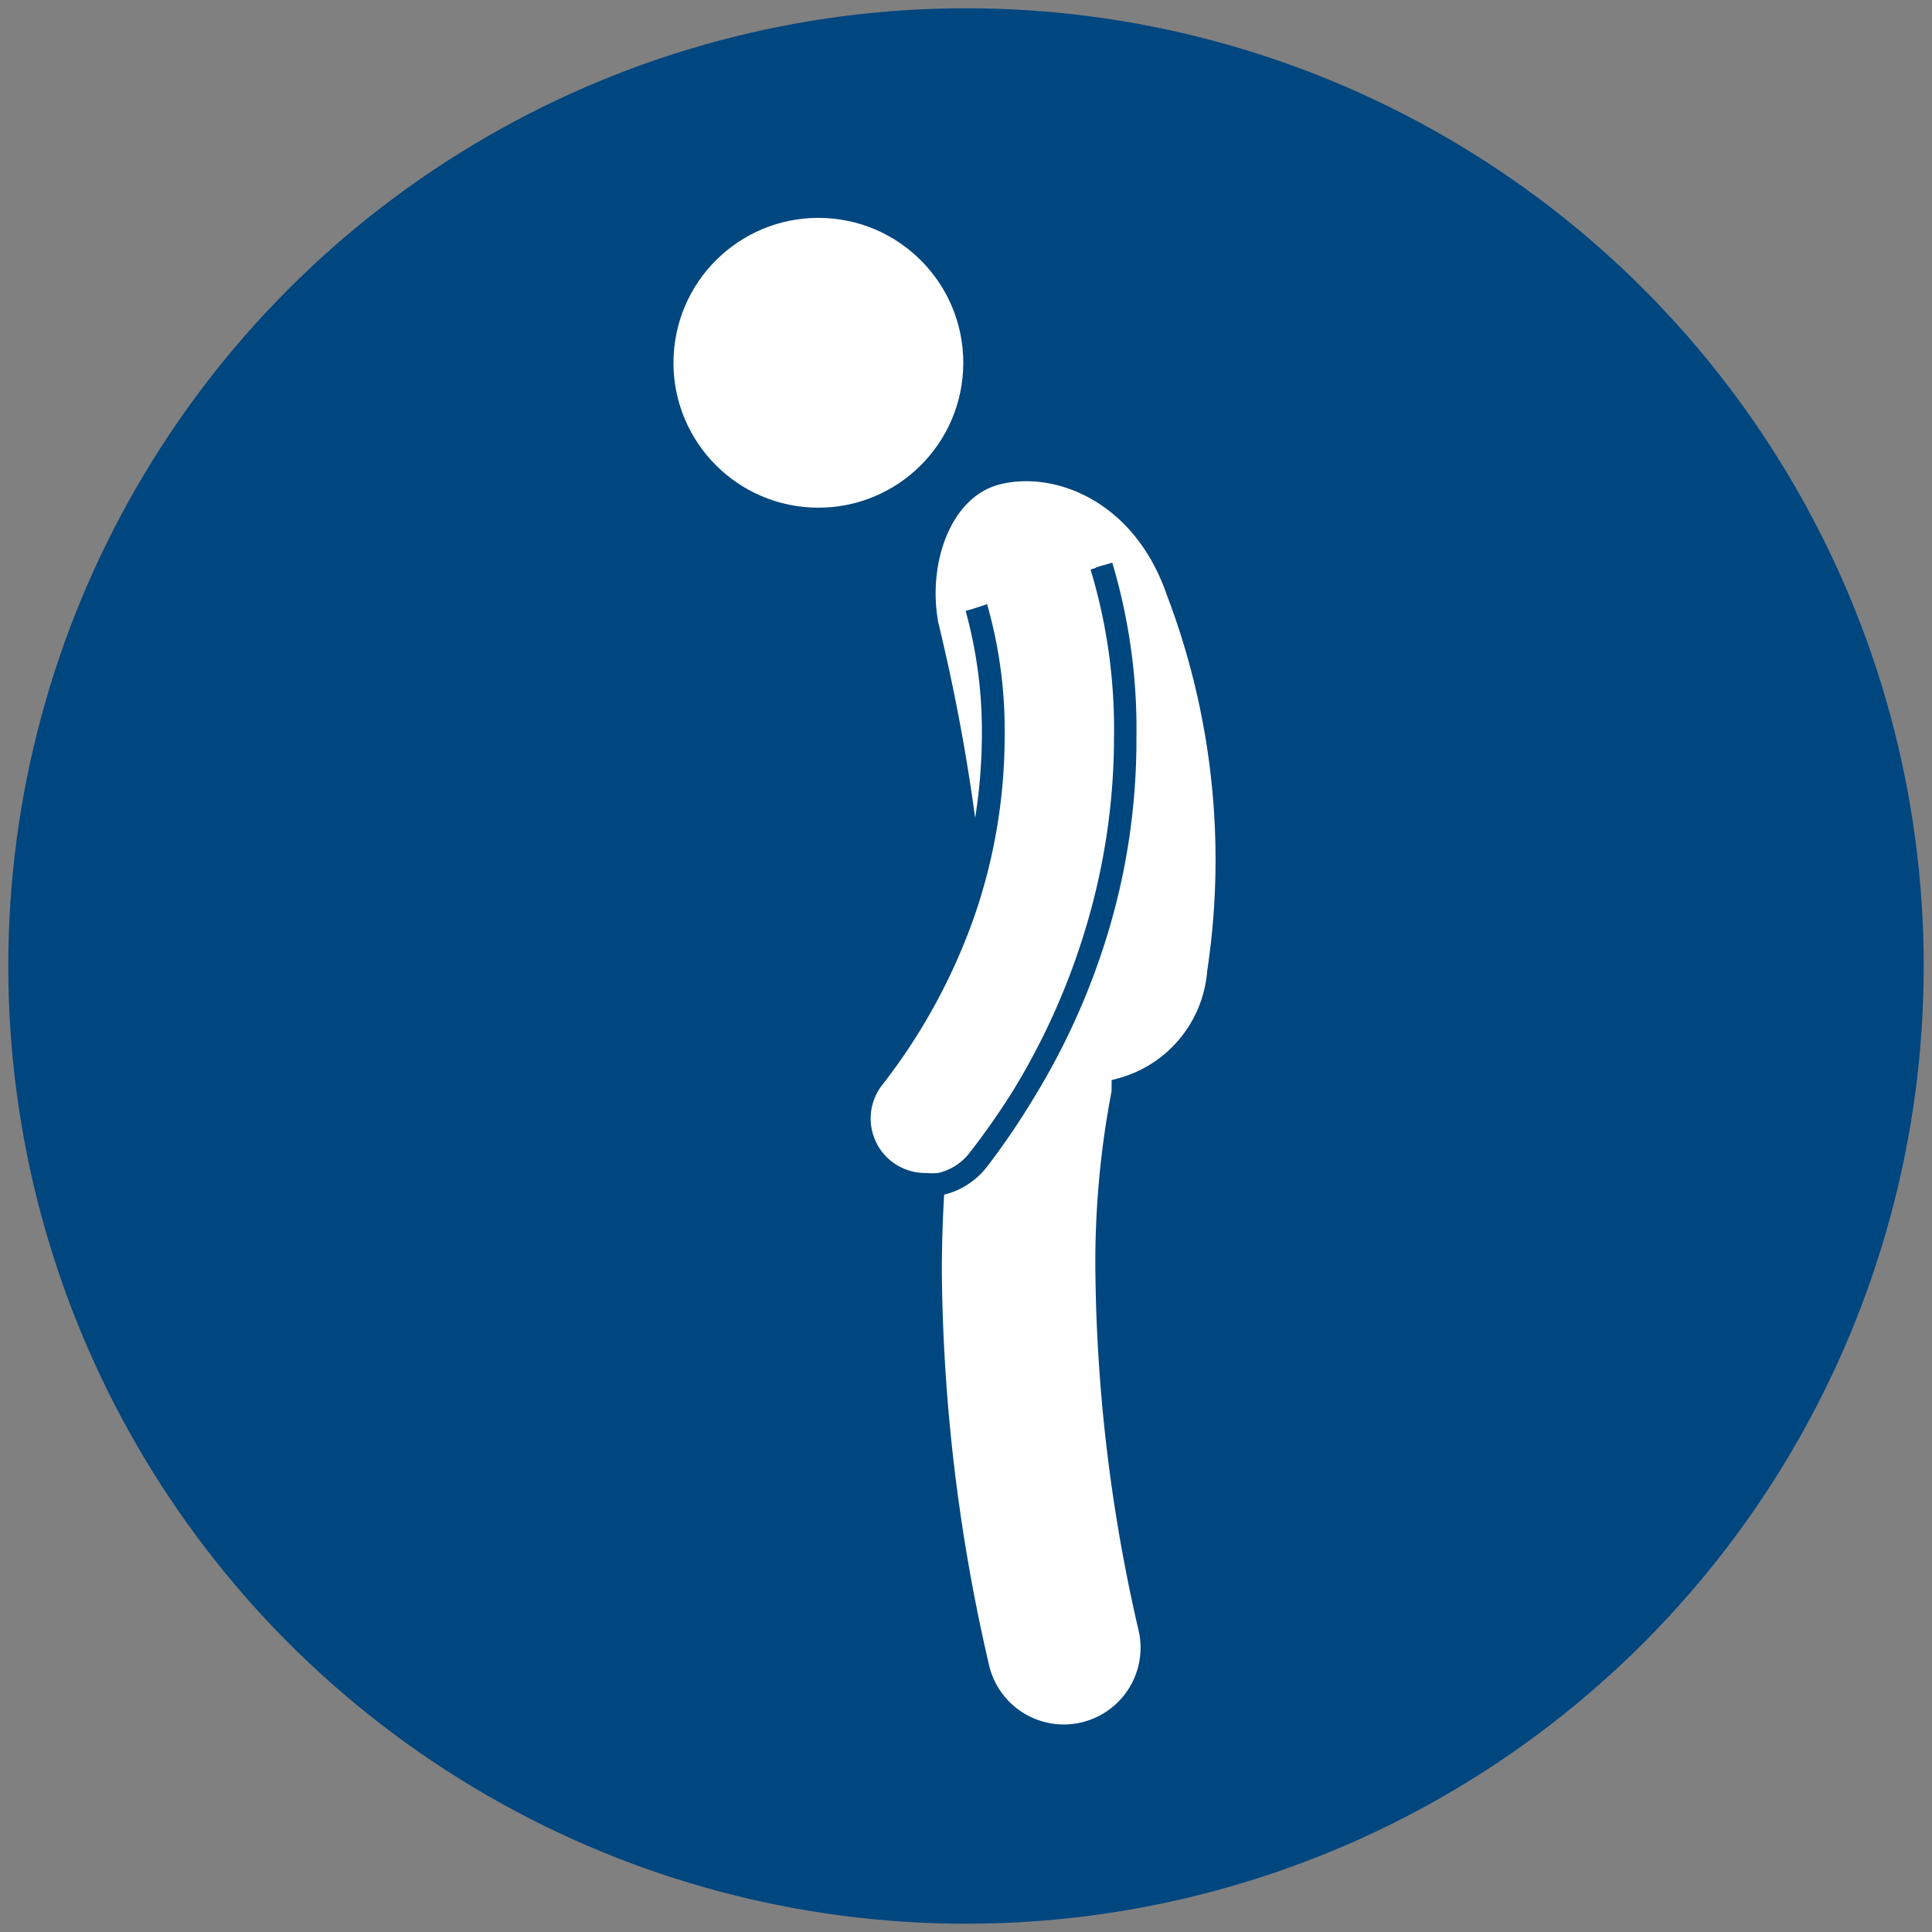 <svg id="Layer_1" data-name="Layer 1" xmlns="http://www.w3.org/2000/svg" viewBox="0 0 56 56"><rect x="0" y="0" width="56" height="56" fill="#808080" stroke="none"/><defs><style>.cls-1{fill:#00467f;}.cls-2,.cls-3{fill:#fff;}.cls-2{stroke:#00467f;stroke-miterlimit:10;stroke-width:0.5px;}</style></defs><title>Sadness</title><circle class="cls-1" cx="28" cy="28" r="27.76"/><circle class="cls-2" cx="23.72" cy="10.52" r="4.45" transform="translate(11.95 33.64) rotate(-86.94)"/><path class="cls-2" d="M32,16.38a16.59,16.59,0,0,1,.69,5,19.06,19.06,0,0,1-.88,5.8,20.19,20.19,0,0,1-2.05,4.5,21.11,21.11,0,0,1-1.36,2,2,2,0,0,1-1.27.74c-.05.76-.08,1.58-.08,2.48a52.4,52.4,0,0,0,1.37,11.4,2.47,2.47,0,1,0,4.83-1.08A47.74,47.74,0,0,1,32,36.83a26.12,26.12,0,0,1,.47-5.18l0-.15a3.76,3.76,0,0,0,2.77-3.33,21.81,21.81,0,0,0-1.18-11c-1-2.9-3.47-3.8-5.15-3.37s-2.42,2.79-1.85,4.75a55,55,0,0,1,1.14,6.7,16,16,0,0,0,.51-3.93,13.34,13.34,0,0,0-.48-3.68"/><path class="cls-3" d="M31.44,27a19.21,19.21,0,0,0,.85-5.63,16,16,0,0,0-.67-4.83,1.58,1.58,0,1,0-3,1h0a13.31,13.31,0,0,1,.5,3.81,16,16,0,0,1-.84,5.1,17.16,17.16,0,0,1-2.71,5,1.58,1.58,0,0,0,.28,2.22,1.6,1.6,0,0,0,1,.33,2,2,0,0,0,.34,0,1.6,1.6,0,0,0,.91-.58,21.83,21.83,0,0,0,1.26-1.8A20.08,20.08,0,0,0,31.44,27Z"/></svg>
